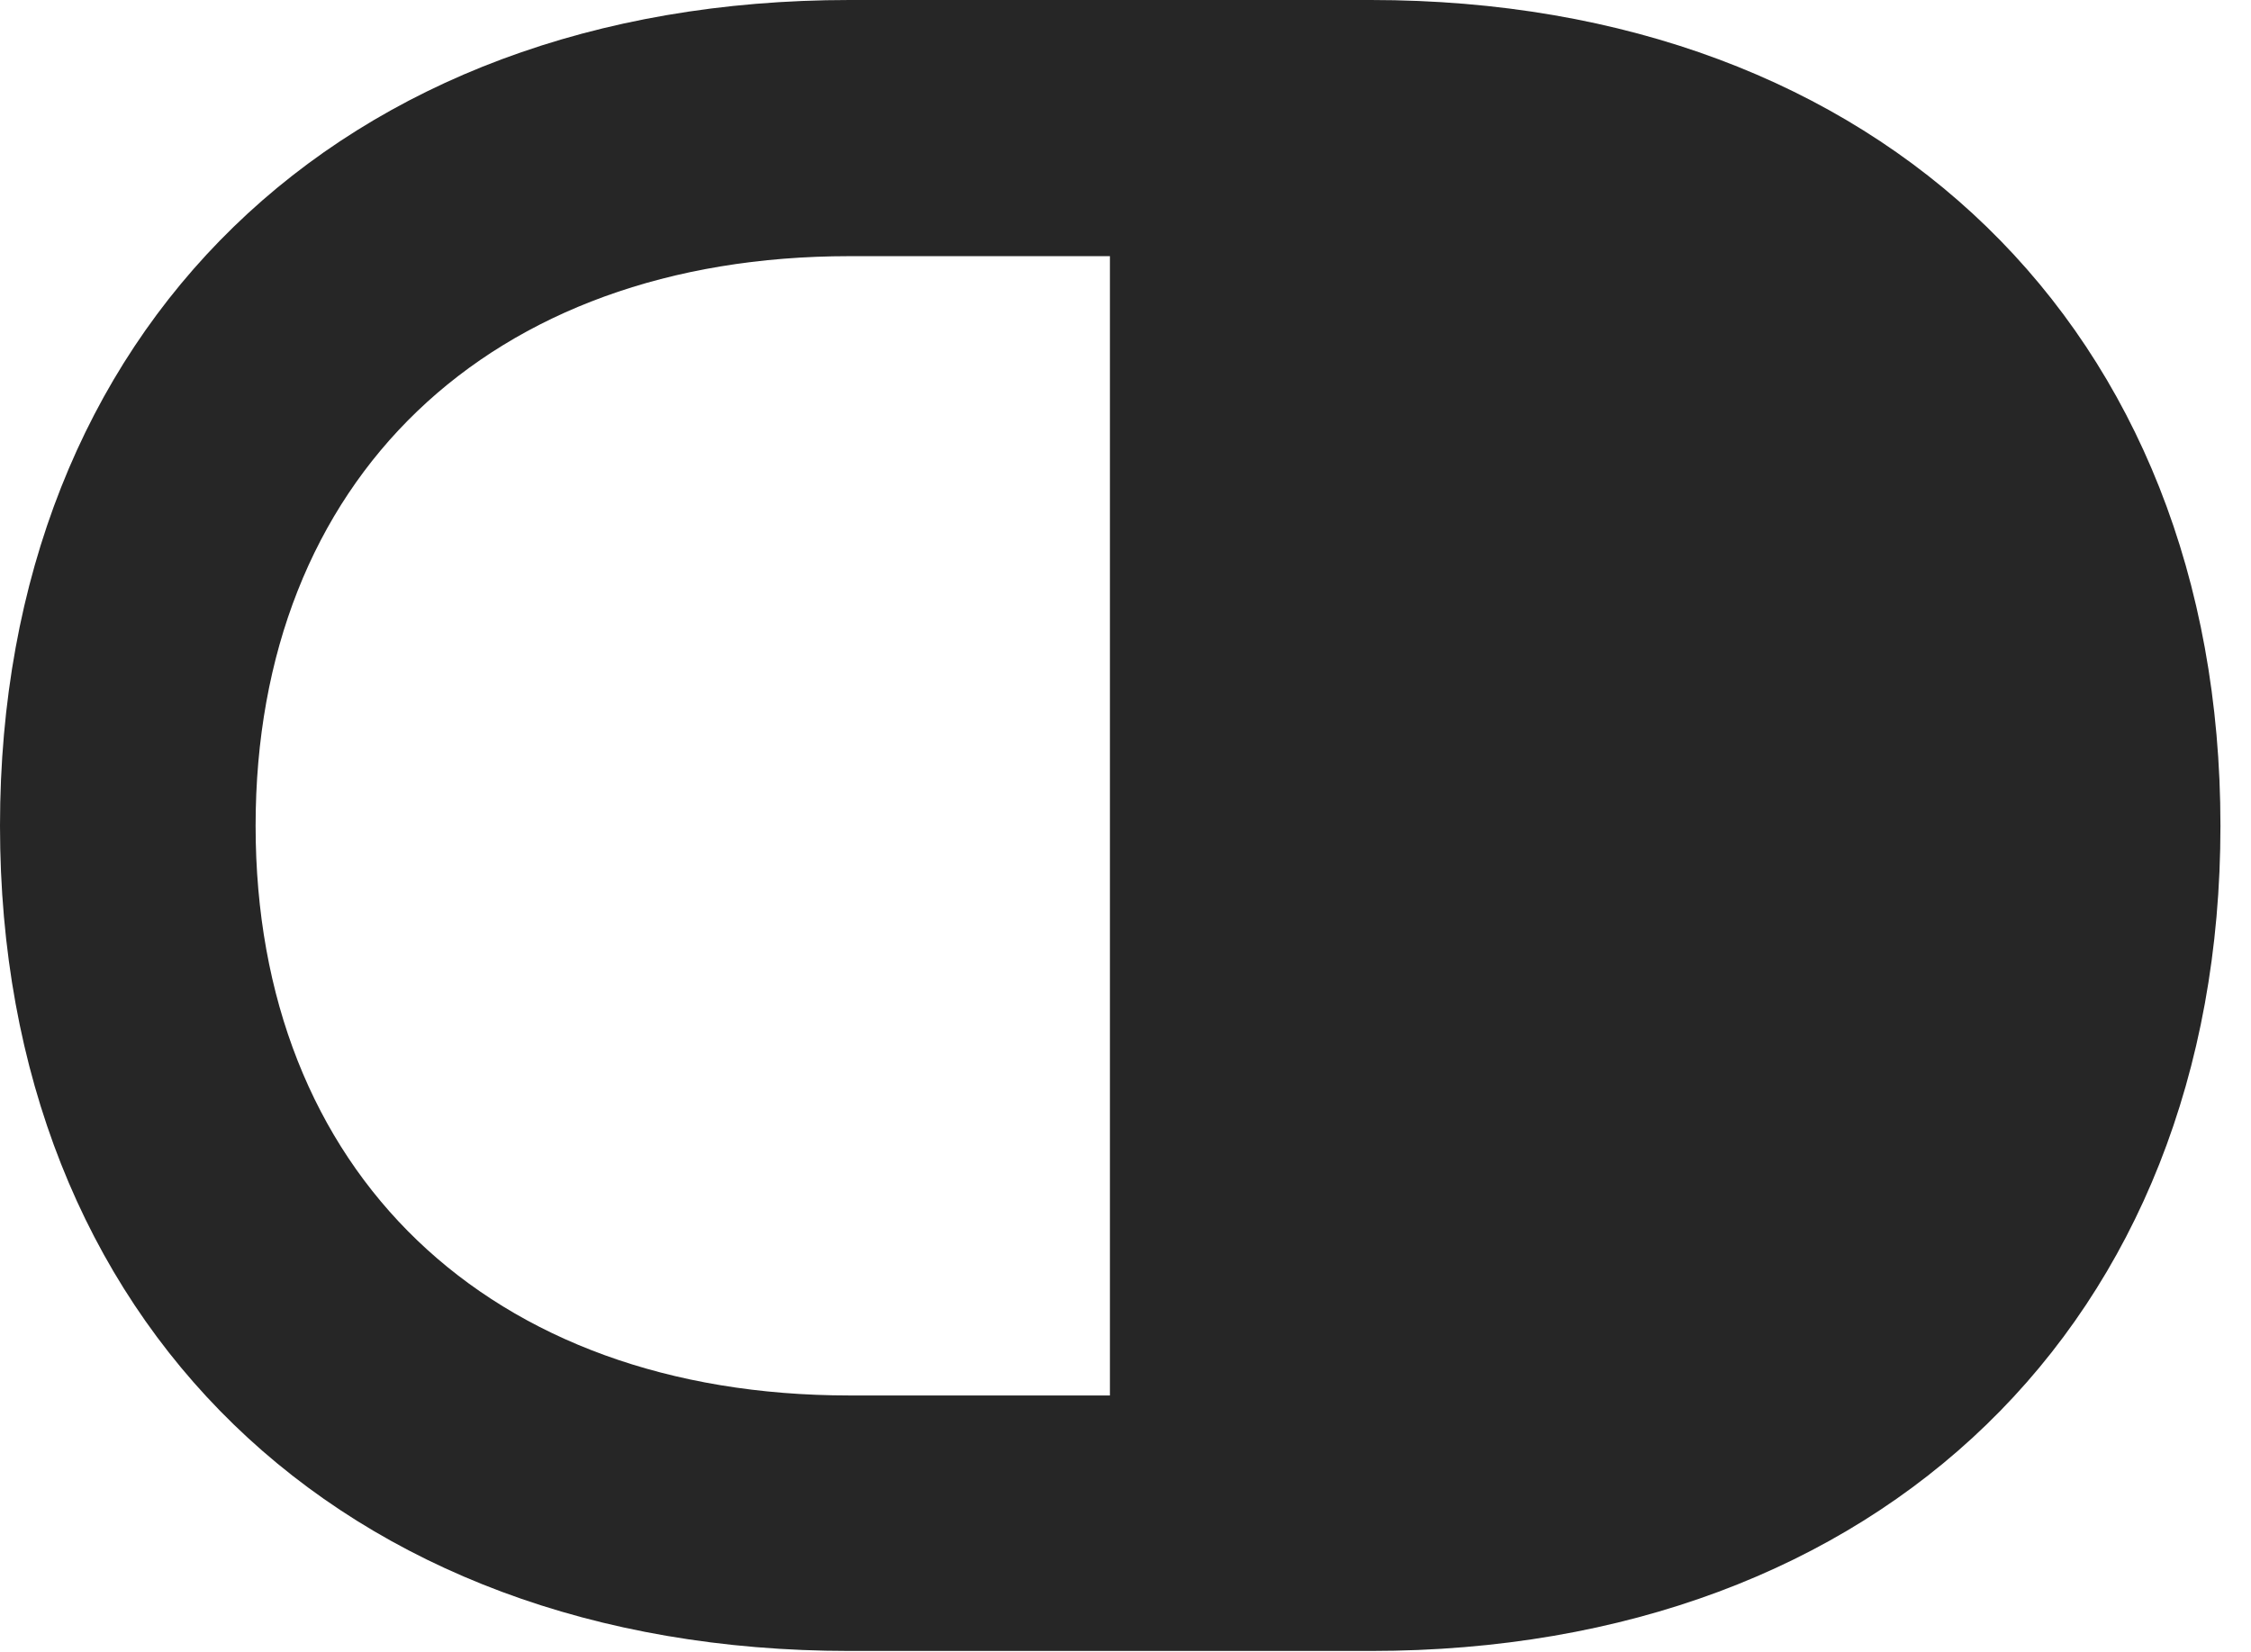 <?xml version="1.0" encoding="UTF-8"?>
<!--Generator: Apple Native CoreSVG 326-->
<!DOCTYPE svg PUBLIC "-//W3C//DTD SVG 1.1//EN" "http://www.w3.org/Graphics/SVG/1.1/DTD/svg11.dtd">
<svg version="1.1" xmlns="http://www.w3.org/2000/svg" xmlns:xlink="http://www.w3.org/1999/xlink"
       viewBox="0 0 26.596 19.526">
       <g>
              <rect height="19.526" opacity="0" width="26.596" x="0" y="0" />
              <path d="M26.235 9.758C26.235 3.895 22.216 0 16.196 0L10.037 0C4.016 0 0 3.895 0 9.758C0 15.621 4.016 19.509 10.037 19.509L16.196 19.509C22.216 19.509 26.235 15.621 26.235 9.758ZM13.114 16.49L10.037 16.49C5.775 16.49 3.02 13.847 3.02 9.758C3.02 5.669 5.775 3.027 10.037 3.027L13.114 3.027Z"
                     fill="currentColor" fill-opacity="0.85" />
       </g>
</svg>